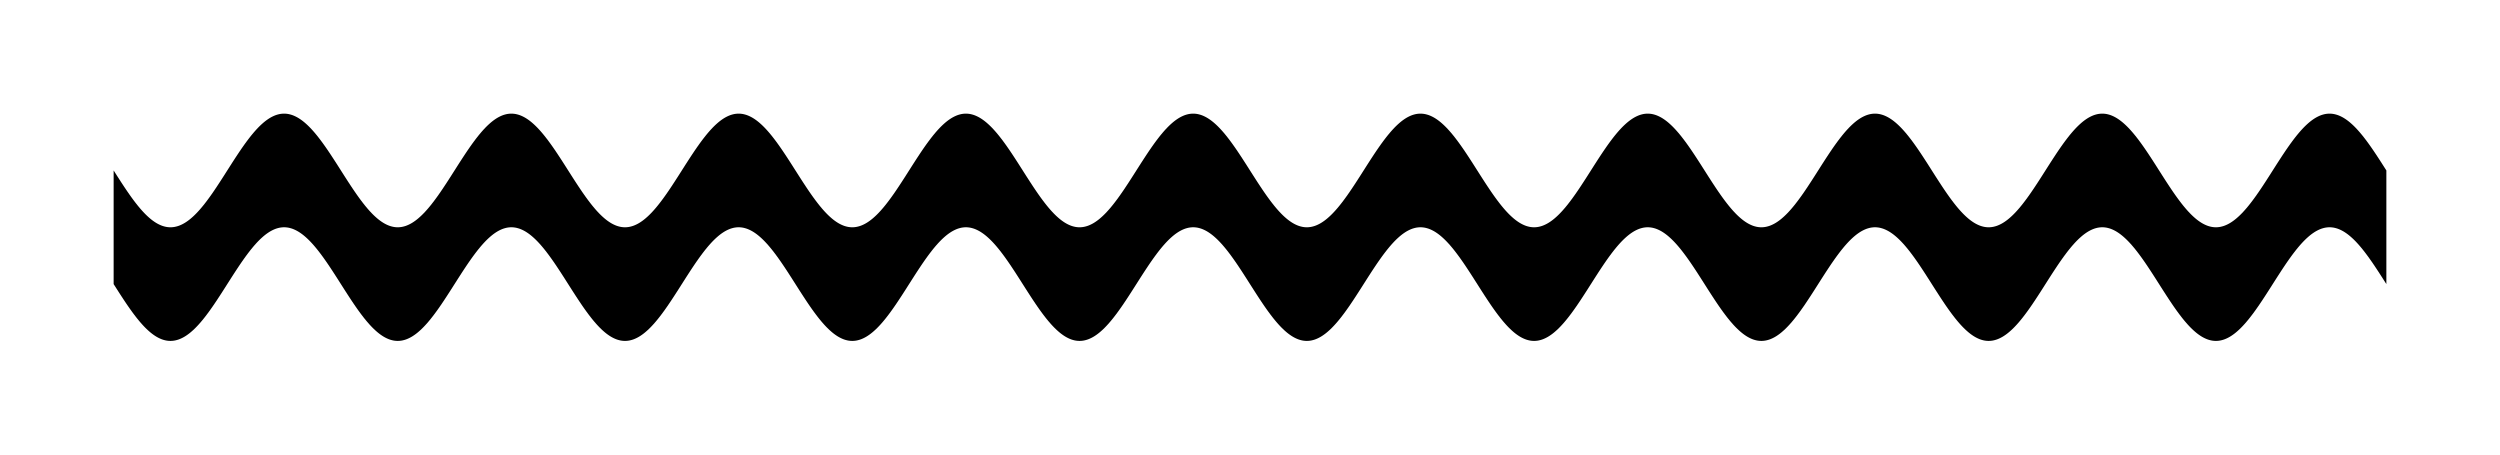 <!-- Header -->
<svg
    version="1.1"
    baseProfile="full"
    xmlns="http://www.w3.org/2000/svg"
    xmlns:xlink="http://www.w3.org/1999/xlink"
    xmlns:ev="http://www.w3.org/2001/xml-events"
    width="220.0"
    height="40.0"
    viewBox="-10.0 -15.0 220.0 40.0"
    preserveAspectRatio="none"
>
<!-- Body -->
<!-- Path -->
<path d="M0.0,0.0 L0.1,0.157 L0.2,0.314 L0.3,0.471 L0.4,0.627 L0.5,0.782 L0.6,0.937 L0.7,1.091 L0.8,1.243 L0.9,1.395 L1.0,1.545 L1.1,1.694 L1.2,1.841 L1.3,1.986 L1.4,2.129 L1.5,2.27 L1.6,2.409 L1.7,2.545 L1.8,2.679 L1.9,2.81 L2.0,2.939 L2.1,3.065 L2.2,3.187 L2.3,3.307 L2.4,3.423 L2.5,3.536 L2.6,3.645 L2.7,3.751 L2.8,3.853 L2.9,3.951 L3.0,4.045 L3.1,4.135 L3.2,4.222 L3.3,4.304 L3.4,4.382 L3.5,4.455 L3.6,4.524 L3.7,4.589 L3.8,4.649 L3.9,4.704 L4.0,4.755 L4.1,4.801 L4.2,4.843 L4.3,4.88 L4.4,4.911 L4.5,4.938 L4.6,4.961 L4.7,4.978 L4.8,4.99 L4.9,4.998 L5.0,5.0 L5.1,4.998 L5.2,4.99 L5.3,4.978 L5.4,4.961 L5.5,4.938 L5.6,4.911 L5.7,4.88 L5.8,4.843 L5.9,4.801 L6.0,4.755 L6.1,4.704 L6.2,4.649 L6.3,4.589 L6.4,4.524 L6.5,4.455 L6.6,4.382 L6.7,4.304 L6.8,4.222 L6.9,4.135 L7.0,4.045 L7.1,3.951 L7.2,3.853 L7.3,3.751 L7.4,3.645 L7.5,3.536 L7.6,3.423 L7.7,3.307 L7.8,3.187 L7.9,3.065 L8.0,2.939 L8.1,2.81 L8.2,2.679 L8.3,2.545 L8.4,2.409 L8.5,2.27 L8.6,2.129 L8.7,1.986 L8.8,1.841 L8.9,1.694 L9.0,1.545 L9.1,1.395 L9.2,1.243 L9.3,1.091 L9.4,0.937 L9.5,0.782 L9.6,0.627 L9.7,0.471 L9.8,0.314 L9.9,0.157 L10.0,6.123233995736766e-16 L10.1,-0.157 L10.2,-0.314 L10.3,-0.471 L10.4,-0.627 L10.5,-0.782 L10.6,-0.937 L10.7,-1.091 L10.8,-1.243 L10.9,-1.395 L11.0,-1.545 L11.1,-1.694 L11.2,-1.841 L11.3,-1.986 L11.4,-2.129 L11.5,-2.27 L11.6,-2.409 L11.7,-2.545 L11.8,-2.679 L11.9,-2.81 L12.0,-2.939 L12.1,-3.065 L12.2,-3.187 L12.3,-3.307 L12.4,-3.423 L12.5,-3.536 L12.6,-3.645 L12.7,-3.751 L12.8,-3.853 L12.9,-3.951 L13.0,-4.045 L13.1,-4.135 L13.2,-4.222 L13.3,-4.304 L13.4,-4.382 L13.5,-4.455 L13.6,-4.524 L13.7,-4.589 L13.8,-4.649 L13.9,-4.704 L14.0,-4.755 L14.1,-4.801 L14.2,-4.843 L14.3,-4.88 L14.4,-4.911 L14.5,-4.938 L14.6,-4.961 L14.7,-4.978 L14.8,-4.99 L14.9,-4.998 L15.0,-5.0 L15.1,-4.998 L15.2,-4.99 L15.3,-4.978 L15.4,-4.961 L15.5,-4.938 L15.6,-4.911 L15.7,-4.88 L15.8,-4.843 L15.9,-4.801 L16.0,-4.755 L16.1,-4.704 L16.2,-4.649 L16.3,-4.589 L16.4,-4.524 L16.5,-4.455 L16.6,-4.382 L16.7,-4.304 L16.8,-4.222 L16.9,-4.135 L17.0,-4.045 L17.1,-3.951 L17.2,-3.853 L17.3,-3.751 L17.4,-3.645 L17.5,-3.536 L17.6,-3.423 L17.7,-3.307 L17.8,-3.187 L17.9,-3.065 L18.0,-2.939 L18.1,-2.81 L18.2,-2.679 L18.3,-2.545 L18.4,-2.409 L18.5,-2.27 L18.6,-2.129 L18.7,-1.986 L18.8,-1.841 L18.9,-1.694 L19.0,-1.545 L19.1,-1.395 L19.2,-1.243 L19.3,-1.091 L19.4,-0.937 L19.5,-0.782 L19.6,-0.627 L19.7,-0.471 L19.8,-0.314 L19.9,-0.157 L20.0,-1.2246467991473533e-15 L20.1,0.157 L20.2,0.314 L20.3,0.471 L20.4,0.627 L20.5,0.782 L20.6,0.937 L20.7,1.091 L20.8,1.243 L20.9,1.395 L21.0,1.545 L21.1,1.694 L21.2,1.841 L21.3,1.986 L21.4,2.129 L21.5,2.27 L21.6,2.409 L21.7,2.545 L21.8,2.679 L21.9,2.81 L22.0,2.939 L22.1,3.065 L22.2,3.187 L22.3,3.307 L22.4,3.423 L22.5,3.536 L22.6,3.645 L22.7,3.751 L22.8,3.853 L22.9,3.951 L23.0,4.045 L23.1,4.135 L23.2,4.222 L23.3,4.304 L23.4,4.382 L23.5,4.455 L23.6,4.524 L23.7,4.589 L23.8,4.649 L23.9,4.704 L24.0,4.755 L24.1,4.801 L24.2,4.843 L24.3,4.88 L24.4,4.911 L24.5,4.938 L24.6,4.961 L24.7,4.978 L24.8,4.99 L24.9,4.998 L25.0,5.0 L25.1,4.998 L25.2,4.99 L25.3,4.978 L25.4,4.961 L25.5,4.938 L25.6,4.911 L25.7,4.88 L25.8,4.843 L25.9,4.801 L26.0,4.755 L26.1,4.704 L26.2,4.649 L26.3,4.589 L26.4,4.524 L26.5,4.455 L26.6,4.382 L26.7,4.304 L26.8,4.222 L26.9,4.135 L27.0,4.045 L27.1,3.951 L27.2,3.853 L27.3,3.751 L27.4,3.645 L27.5,3.536 L27.6,3.423 L27.7,3.307 L27.8,3.187 L27.9,3.065 L28.0,2.939 L28.1,2.81 L28.2,2.679 L28.3,2.545 L28.4,2.409 L28.5,2.27 L28.6,2.129 L28.7,1.986 L28.8,1.841 L28.9,1.694 L29.0,1.545 L29.1,1.395 L29.2,1.243 L29.3,1.091 L29.4,0.937 L29.5,0.782 L29.6,0.627 L29.7,0.471 L29.8,0.314 L29.9,0.157 L30.0,1.0718754395722281e-14 L30.1,-0.157 L30.2,-0.314 L30.3,-0.471 L30.4,-0.627 L30.5,-0.782 L30.6,-0.937 L30.7,-1.091 L30.8,-1.243 L30.9,-1.395 L31.0,-1.545 L31.1,-1.694 L31.2,-1.841 L31.3,-1.986 L31.4,-2.129 L31.5,-2.27 L31.6,-2.409 L31.7,-2.545 L31.8,-2.679 L31.9,-2.81 L32.0,-2.939 L32.1,-3.065 L32.2,-3.187 L32.3,-3.307 L32.4,-3.423 L32.5,-3.536 L32.6,-3.645 L32.7,-3.751 L32.8,-3.853 L32.9,-3.951 L33.0,-4.045 L33.1,-4.135 L33.2,-4.222 L33.3,-4.304 L33.4,-4.382 L33.5,-4.455 L33.6,-4.524 L33.7,-4.589 L33.8,-4.649 L33.9,-4.704 L34.0,-4.755 L34.1,-4.801 L34.2,-4.843 L34.3,-4.88 L34.4,-4.911 L34.5,-4.938 L34.6,-4.961 L34.7,-4.978 L34.8,-4.99 L34.9,-4.998 L35.0,-5.0 L35.1,-4.998 L35.2,-4.99 L35.3,-4.978 L35.4,-4.961 L35.5,-4.938 L35.6,-4.911 L35.7,-4.88 L35.8,-4.843 L35.9,-4.801 L36.0,-4.755 L36.1,-4.704 L36.2,-4.649 L36.3,-4.589 L36.4,-4.524 L36.5,-4.455 L36.6,-4.382 L36.7,-4.304 L36.8,-4.222 L36.9,-4.135 L37.0,-4.045 L37.1,-3.951 L37.2,-3.853 L37.3,-3.751 L37.4,-3.645 L37.5,-3.536 L37.6,-3.423 L37.7,-3.307 L37.8,-3.187 L37.9,-3.065 L38.0,-2.939 L38.1,-2.81 L38.2,-2.679 L38.3,-2.545 L38.4,-2.409 L38.5,-2.27 L38.6,-2.129 L38.7,-1.986 L38.8,-1.841 L38.9,-1.694 L39.0,-1.545 L39.1,-1.395 L39.2,-1.243 L39.3,-1.091 L39.4,-0.937 L39.5,-0.782 L39.6,-0.627 L39.7,-0.471 L39.8,-0.314 L39.9,-0.157 L40.0,-2.4492935982947065e-15 L40.1,0.157 L40.2,0.314 L40.3,0.471 L40.4,0.627 L40.5,0.782 L40.6,0.937 L40.7,1.091 L40.8,1.243 L40.9,1.395 L41.0,1.545 L41.1,1.694 L41.2,1.841 L41.3,1.986 L41.4,2.129 L41.5,2.27 L41.6,2.409 L41.7,2.545 L41.8,2.679 L41.9,2.81 L42.0,2.939 L42.1,3.065 L42.2,3.187 L42.3,3.307 L42.4,3.423 L42.5,3.536 L42.6,3.645 L42.7,3.751 L42.8,3.853 L42.9,3.951 L43.0,4.045 L43.1,4.135 L43.2,4.222 L43.3,4.304 L43.4,4.382 L43.5,4.455 L43.6,4.524 L43.7,4.589 L43.8,4.649 L43.9,4.704 L44.0,4.755 L44.1,4.801 L44.2,4.843 L44.3,4.88 L44.4,4.911 L44.5,4.938 L44.6,4.961 L44.7,4.978 L44.8,4.99 L44.9,4.998 L45.0,5.0 L45.1,4.998 L45.2,4.99 L45.3,4.978 L45.4,4.961 L45.5,4.938 L45.6,4.911 L45.7,4.88 L45.8,4.843 L45.9,4.801 L46.0,4.755 L46.1,4.704 L46.2,4.649 L46.3,4.589 L46.4,4.524 L46.5,4.455 L46.6,4.382 L46.7,4.304 L46.8,4.222 L46.9,4.135 L47.0,4.045 L47.1,3.951 L47.2,3.853 L47.3,3.751 L47.4,3.645 L47.5,3.536 L47.6,3.423 L47.7,3.307 L47.8,3.187 L47.9,3.065 L48.0,2.939 L48.1,2.81 L48.2,2.679 L48.3,2.545 L48.4,2.409 L48.5,2.27 L48.6,2.129 L48.7,1.986 L48.8,1.841 L48.9,1.694 L49.0,1.545 L49.1,1.395 L49.2,1.243 L49.3,1.091 L49.4,0.937 L49.5,0.782 L49.6,0.627 L49.7,0.471 L49.8,0.314 L49.9,0.157 L50.0,3.061616997868383e-15 L50.1,-0.157 L50.2,-0.314 L50.3,-0.471 L50.4,-0.627 L50.5,-0.782 L50.6,-0.937 L50.7,-1.091 L50.8,-1.243 L50.9,-1.395 L51.0,-1.545 L51.1,-1.694 L51.2,-1.841 L51.3,-1.986 L51.4,-2.129 L51.5,-2.27 L51.6,-2.409 L51.7,-2.545 L51.8,-2.679 L51.9,-2.81 L52.0,-2.939 L52.1,-3.065 L52.2,-3.187 L52.3,-3.307 L52.4,-3.423 L52.5,-3.536 L52.6,-3.645 L52.7,-3.751 L52.8,-3.853 L52.9,-3.951 L53.0,-4.045 L53.1,-4.135 L53.2,-4.222 L53.3,-4.304 L53.4,-4.382 L53.5,-4.455 L53.6,-4.524 L53.7,-4.589 L53.8,-4.649 L53.9,-4.704 L54.0,-4.755 L54.1,-4.801 L54.2,-4.843 L54.3,-4.88 L54.4,-4.911 L54.5,-4.938 L54.6,-4.961 L54.7,-4.978 L54.8,-4.99 L54.9,-4.998 L55.0,-5.0 L55.1,-4.998 L55.2,-4.99 L55.3,-4.978 L55.4,-4.961 L55.5,-4.938 L55.6,-4.911 L55.7,-4.88 L55.8,-4.843 L55.9,-4.801 L56.0,-4.755 L56.1,-4.704 L56.2,-4.649 L56.3,-4.589 L56.4,-4.524 L56.5,-4.455 L56.6,-4.382 L56.7,-4.304 L56.8,-4.222 L56.9,-4.135 L57.0,-4.045 L57.1,-3.951 L57.2,-3.853 L57.3,-3.751 L57.4,-3.645 L57.5,-3.536 L57.6,-3.423 L57.7,-3.307 L57.8,-3.187 L57.9,-3.065 L58.0,-2.939 L58.1,-2.81 L58.2,-2.679 L58.3,-2.545 L58.4,-2.409 L58.5,-2.27 L58.6,-2.129 L58.7,-1.986 L58.8,-1.841 L58.9,-1.694 L59.0,-1.545 L59.1,-1.395 L59.2,-1.243 L59.3,-1.091 L59.4,-0.937 L59.5,-0.782 L59.6,-0.627 L59.7,-0.471 L59.8,-0.314 L59.9,-0.157 L60.0,-2.1437508791444562e-14 L60.1,0.157 L60.2,0.314 L60.3,0.471 L60.4,0.627 L60.5,0.782 L60.6,0.937 L60.7,1.091 L60.8,1.243 L60.9,1.395 L61.0,1.545 L61.1,1.694 L61.2,1.841 L61.3,1.986 L61.4,2.129 L61.5,2.27 L61.6,2.409 L61.7,2.545 L61.8,2.679 L61.9,2.81 L62.0,2.939 L62.1,3.065 L62.2,3.187 L62.3,3.307 L62.4,3.423 L62.5,3.536 L62.6,3.645 L62.7,3.751 L62.8,3.853 L62.9,3.951 L63.0,4.045 L63.1,4.135 L63.2,4.222 L63.3,4.304 L63.4,4.382 L63.5,4.455 L63.6,4.524 L63.7,4.589 L63.8,4.649 L63.9,4.704 L64.0,4.755 L64.1,4.801 L64.2,4.843 L64.3,4.88 L64.4,4.911 L64.5,4.938 L64.6,4.961 L64.7,4.978 L64.8,4.99 L64.9,4.998 L65.0,5.0 L65.1,4.998 L65.2,4.99 L65.3,4.978 L65.4,4.961 L65.5,4.938 L65.6,4.911 L65.7,4.88 L65.8,4.843 L65.9,4.801 L66.0,4.755 L66.1,4.704 L66.2,4.649 L66.3,4.589 L66.4,4.524 L66.5,4.455 L66.6,4.382 L66.7,4.304 L66.8,4.222 L66.9,4.135 L67.0,4.045 L67.1,3.951 L67.2,3.853 L67.3,3.751 L67.4,3.645 L67.5,3.536 L67.6,3.423 L67.7,3.307 L67.8,3.187 L67.9,3.065 L68.0,2.939 L68.1,2.81 L68.2,2.679 L68.3,2.545 L68.4,2.409 L68.5,2.27 L68.6,2.129 L68.7,1.986 L68.8,1.841 L68.9,1.694 L69.0,1.545 L69.1,1.395 L69.2,1.243 L69.3,1.091 L69.4,0.937 L69.5,0.782 L69.6,0.627 L69.7,0.471 L69.8,0.314 L69.9,0.157 L70.0,4.2862637970157365e-15 L70.1,-0.157 L70.2,-0.314 L70.3,-0.471 L70.4,-0.627 L70.5,-0.782 L70.6,-0.937 L70.7,-1.091 L70.8,-1.243 L70.9,-1.395 L71.0,-1.545 L71.1,-1.694 L71.2,-1.841 L71.3,-1.986 L71.4,-2.129 L71.5,-2.27 L71.6,-2.409 L71.7,-2.545 L71.8,-2.679 L71.9,-2.81 L72.0,-2.939 L72.1,-3.065 L72.2,-3.187 L72.3,-3.307 L72.4,-3.423 L72.5,-3.536 L72.6,-3.645 L72.7,-3.751 L72.8,-3.853 L72.9,-3.951 L73.0,-4.045 L73.1,-4.135 L73.2,-4.222 L73.3,-4.304 L73.4,-4.382 L73.5,-4.455 L73.6,-4.524 L73.7,-4.589 L73.8,-4.649 L73.9,-4.704 L74.0,-4.755 L74.1,-4.801 L74.2,-4.843 L74.3,-4.88 L74.4,-4.911 L74.5,-4.938 L74.6,-4.961 L74.7,-4.978 L74.8,-4.99 L74.9,-4.998 L75.0,-5.0 L75.1,-4.998 L75.2,-4.99 L75.3,-4.978 L75.4,-4.961 L75.5,-4.938 L75.6,-4.911 L75.7,-4.88 L75.8,-4.843 L75.9,-4.801 L76.0,-4.755 L76.1,-4.704 L76.2,-4.649 L76.3,-4.589 L76.4,-4.524 L76.5,-4.455 L76.6,-4.382 L76.7,-4.304 L76.8,-4.222 L76.9,-4.135 L77.0,-4.045 L77.1,-3.951 L77.2,-3.853 L77.3,-3.751 L77.4,-3.645 L77.5,-3.536 L77.6,-3.423 L77.7,-3.307 L77.8,-3.187 L77.9,-3.065 L78.0,-2.939 L78.1,-2.81 L78.2,-2.679 L78.3,-2.545 L78.4,-2.409 L78.5,-2.27 L78.6,-2.129 L78.7,-1.986 L78.8,-1.841 L78.9,-1.694 L79.0,-1.545 L79.1,-1.395 L79.2,-1.243 L79.3,-1.091 L79.4,-0.937 L79.5,-0.782 L79.6,-0.627 L79.7,-0.471 L79.8,-0.314 L79.9,-0.157 L80.0,-4.898587196589413e-15 L80.1,0.157 L80.2,0.314 L80.3,0.471 L80.4,0.627 L80.5,0.782 L80.6,0.937 L80.7,1.091 L80.8,1.243 L80.9,1.395 L81.0,1.545 L81.1,1.694 L81.2,1.841 L81.3,1.986 L81.4,2.129 L81.5,2.27 L81.6,2.409 L81.7,2.545 L81.8,2.679 L81.9,2.81 L82.0,2.939 L82.1,3.065 L82.2,3.187 L82.3,3.307 L82.4,3.423 L82.5,3.536 L82.6,3.645 L82.7,3.751 L82.8,3.853 L82.9,3.951 L83.0,4.045 L83.1,4.135 L83.2,4.222 L83.3,4.304 L83.4,4.382 L83.5,4.455 L83.6,4.524 L83.7,4.589 L83.8,4.649 L83.9,4.704 L84.0,4.755 L84.1,4.801 L84.2,4.843 L84.3,4.88 L84.4,4.911 L84.5,4.938 L84.6,4.961 L84.7,4.978 L84.8,4.99 L84.9,4.998 L85.0,5.0 L85.1,4.998 L85.2,4.99 L85.3,4.978 L85.4,4.961 L85.5,4.938 L85.6,4.911 L85.7,4.88 L85.8,4.843 L85.9,4.801 L86.0,4.755 L86.1,4.704 L86.2,4.649 L86.3,4.589 L86.4,4.524 L86.5,4.455 L86.6,4.382 L86.7,4.304 L86.8,4.222 L86.9,4.135 L87.0,4.045 L87.1,3.951 L87.2,3.853 L87.3,3.751 L87.4,3.645 L87.5,3.536 L87.6,3.423 L87.7,3.307 L87.8,3.187 L87.9,3.065 L88.0,2.939 L88.1,2.81 L88.2,2.679 L88.3,2.545 L88.4,2.409 L88.5,2.27 L88.6,2.129 L88.7,1.986 L88.8,1.841 L88.9,1.694 L89.0,1.545 L89.1,1.395 L89.2,1.243 L89.3,1.091 L89.4,0.937 L89.5,0.782 L89.6,0.627 L89.7,0.471 L89.8,0.314 L89.9,0.157 L90.0,5.5109105961630896e-15 L90.1,-0.157 L90.2,-0.314 L90.3,-0.471 L90.4,-0.627 L90.5,-0.782 L90.6,-0.937 L90.7,-1.091 L90.8,-1.243 L90.9,-1.395 L91.0,-1.545 L91.1,-1.694 L91.2,-1.841 L91.3,-1.986 L91.4,-2.129 L91.5,-2.27 L91.6,-2.409 L91.7,-2.545 L91.8,-2.679 L91.9,-2.81 L92.0,-2.939 L92.1,-3.065 L92.2,-3.187 L92.3,-3.307 L92.4,-3.423 L92.5,-3.536 L92.6,-3.645 L92.7,-3.751 L92.8,-3.853 L92.9,-3.951 L93.0,-4.045 L93.1,-4.135 L93.2,-4.222 L93.3,-4.304 L93.4,-4.382 L93.5,-4.455 L93.6,-4.524 L93.7,-4.589 L93.8,-4.649 L93.9,-4.704 L94.0,-4.755 L94.1,-4.801 L94.2,-4.843 L94.3,-4.88 L94.4,-4.911 L94.5,-4.938 L94.6,-4.961 L94.7,-4.978 L94.8,-4.99 L94.9,-4.998 L95.0,-5.0 L95.1,-4.998 L95.2,-4.99 L95.3,-4.978 L95.4,-4.961 L95.5,-4.938 L95.6,-4.911 L95.7,-4.88 L95.8,-4.843 L95.9,-4.801 L96.0,-4.755 L96.1,-4.704 L96.2,-4.649 L96.3,-4.589 L96.4,-4.524 L96.5,-4.455 L96.6,-4.382 L96.7,-4.304 L96.8,-4.222 L96.9,-4.135 L97.0,-4.045 L97.1,-3.951 L97.2,-3.853 L97.3,-3.751 L97.4,-3.645 L97.5,-3.536 L97.6,-3.423 L97.7,-3.307 L97.8,-3.187 L97.9,-3.065 L98.0,-2.939 L98.1,-2.81 L98.2,-2.679 L98.3,-2.545 L98.4,-2.409 L98.5,-2.27 L98.6,-2.129 L98.7,-1.986 L98.8,-1.841 L98.9,-1.694 L99.0,-1.545 L99.1,-1.395 L99.2,-1.243 L99.3,-1.091 L99.4,-0.937 L99.5,-0.782 L99.6,-0.627 L99.7,-0.471 L99.8,-0.314 L99.9,-0.157 L100.0,-6.123233995736766e-15 L100.1,0.157 L100.2,0.314 L100.3,0.471 L100.4,0.627 L100.5,0.782 L100.6,0.937 L100.7,1.091 L100.8,1.243 L100.9,1.395 L101.0,1.545 L101.1,1.694 L101.2,1.841 L101.3,1.986 L101.4,2.129 L101.5,2.27 L101.6,2.409 L101.7,2.545 L101.8,2.679 L101.9,2.81 L102.0,2.939 L102.1,3.065 L102.2,3.187 L102.3,3.307 L102.4,3.423 L102.5,3.536 L102.6,3.645 L102.7,3.751 L102.8,3.853 L102.9,3.951 L103.0,4.045 L103.1,4.135 L103.2,4.222 L103.3,4.304 L103.4,4.382 L103.5,4.455 L103.6,4.524 L103.7,4.589 L103.8,4.649 L103.9,4.704 L104.0,4.755 L104.1,4.801 L104.2,4.843 L104.3,4.88 L104.4,4.911 L104.5,4.938 L104.6,4.961 L104.7,4.978 L104.8,4.99 L104.9,4.998 L105.0,5.0 L105.1,4.998 L105.2,4.99 L105.3,4.978 L105.4,4.961 L105.5,4.938 L105.6,4.911 L105.7,4.88 L105.8,4.843 L105.9,4.801 L106.0,4.755 L106.1,4.704 L106.2,4.649 L106.3,4.589 L106.4,4.524 L106.5,4.455 L106.6,4.382 L106.7,4.304 L106.8,4.222 L106.9,4.135 L107.0,4.045 L107.1,3.951 L107.2,3.853 L107.3,3.751 L107.4,3.645 L107.5,3.536 L107.6,3.423 L107.7,3.307 L107.8,3.187 L107.9,3.065 L108.0,2.939 L108.1,2.81 L108.2,2.679 L108.3,2.545 L108.4,2.409 L108.5,2.27 L108.6,2.129 L108.7,1.986 L108.8,1.841 L108.9,1.694 L109.0,1.545 L109.1,1.395 L109.2,1.243 L109.3,1.091 L109.4,0.937 L109.5,0.782 L109.6,0.627 L109.7,0.471 L109.8,0.314 L109.9,0.157 L110.0,2.4499125789312944e-14 L110.1,-0.157 L110.2,-0.314 L110.3,-0.471 L110.4,-0.627 L110.5,-0.782 L110.6,-0.937 L110.7,-1.091 L110.8,-1.243 L110.9,-1.395 L111.0,-1.545 L111.1,-1.694 L111.2,-1.841 L111.3,-1.986 L111.4,-2.129 L111.5,-2.27 L111.6,-2.409 L111.7,-2.545 L111.8,-2.679 L111.9,-2.81 L112.0,-2.939 L112.1,-3.065 L112.2,-3.187 L112.3,-3.307 L112.4,-3.423 L112.5,-3.536 L112.6,-3.645 L112.7,-3.751 L112.8,-3.853 L112.9,-3.951 L113.0,-4.045 L113.1,-4.135 L113.2,-4.222 L113.3,-4.304 L113.4,-4.382 L113.5,-4.455 L113.6,-4.524 L113.7,-4.589 L113.8,-4.649 L113.9,-4.704 L114.0,-4.755 L114.1,-4.801 L114.2,-4.843 L114.3,-4.88 L114.4,-4.911 L114.5,-4.938 L114.6,-4.961 L114.7,-4.978 L114.8,-4.99 L114.9,-4.998 L115.0,-5.0 L115.1,-4.998 L115.2,-4.99 L115.3,-4.978 L115.4,-4.961 L115.5,-4.938 L115.6,-4.911 L115.7,-4.88 L115.8,-4.843 L115.9,-4.801 L116.0,-4.755 L116.1,-4.704 L116.2,-4.649 L116.3,-4.589 L116.4,-4.524 L116.5,-4.455 L116.6,-4.382 L116.7,-4.304 L116.8,-4.222 L116.9,-4.135 L117.0,-4.045 L117.1,-3.951 L117.2,-3.853 L117.3,-3.751 L117.4,-3.645 L117.5,-3.536 L117.6,-3.423 L117.7,-3.307 L117.8,-3.187 L117.9,-3.065 L118.0,-2.939 L118.1,-2.81 L118.2,-2.679 L118.3,-2.545 L118.4,-2.409 L118.5,-2.27 L118.6,-2.129 L118.7,-1.986 L118.8,-1.841 L118.9,-1.694 L119.0,-1.545 L119.1,-1.395 L119.2,-1.243 L119.3,-1.091 L119.4,-0.937 L119.5,-0.782 L119.6,-0.627 L119.7,-0.471 L119.8,-0.314 L119.9,-0.157 L120.0,-4.2875017582889124e-14 L120.1,0.157 L120.2,0.314 L120.3,0.471 L120.4,0.627 L120.5,0.782 L120.6,0.937 L120.7,1.091 L120.8,1.243 L120.9,1.395 L121.0,1.545 L121.1,1.694 L121.2,1.841 L121.3,1.986 L121.4,2.129 L121.5,2.27 L121.6,2.409 L121.7,2.545 L121.8,2.679 L121.9,2.81 L122.0,2.939 L122.1,3.065 L122.2,3.187 L122.3,3.307 L122.4,3.423 L122.5,3.536 L122.6,3.645 L122.7,3.751 L122.8,3.853 L122.9,3.951 L123.0,4.045 L123.1,4.135 L123.2,4.222 L123.3,4.304 L123.4,4.382 L123.5,4.455 L123.6,4.524 L123.7,4.589 L123.8,4.649 L123.9,4.704 L124.0,4.755 L124.1,4.801 L124.2,4.843 L124.3,4.88 L124.4,4.911 L124.5,4.938 L124.6,4.961 L124.7,4.978 L124.8,4.99 L124.9,4.998 L125.0,5.0 L125.1,4.998 L125.2,4.99 L125.3,4.978 L125.4,4.961 L125.5,4.938 L125.6,4.911 L125.7,4.88 L125.8,4.843 L125.9,4.801 L126.0,4.755 L126.1,4.704 L126.2,4.649 L126.3,4.589 L126.4,4.524 L126.5,4.455 L126.6,4.382 L126.7,4.304 L126.8,4.222 L126.9,4.135 L127.0,4.045 L127.1,3.951 L127.2,3.853 L127.3,3.751 L127.4,3.645 L127.5,3.536 L127.6,3.423 L127.7,3.307 L127.8,3.187 L127.9,3.065 L128.0,2.939 L128.1,2.81 L128.2,2.679 L128.3,2.545 L128.4,2.409 L128.5,2.27 L128.6,2.129 L128.7,1.986 L128.8,1.841 L128.9,1.694 L129.0,1.545 L129.1,1.395 L129.2,1.243 L129.3,1.091 L129.4,0.937 L129.5,0.782 L129.6,0.627 L129.7,0.471 L129.8,0.314 L129.9,0.157 L130.0,-9.803364199544707e-15 L130.1,-0.157 L130.2,-0.314 L130.3,-0.471 L130.4,-0.627 L130.5,-0.782 L130.6,-0.937 L130.7,-1.091 L130.8,-1.243 L130.9,-1.395 L131.0,-1.545 L131.1,-1.694 L131.2,-1.841 L131.3,-1.986 L131.4,-2.129 L131.5,-2.27 L131.6,-2.409 L131.7,-2.545 L131.8,-2.679 L131.9,-2.81 L132.0,-2.939 L132.1,-3.065 L132.2,-3.187 L132.3,-3.307 L132.4,-3.423 L132.5,-3.536 L132.6,-3.645 L132.7,-3.751 L132.8,-3.853 L132.9,-3.951 L133.0,-4.045 L133.1,-4.135 L133.2,-4.222 L133.3,-4.304 L133.4,-4.382 L133.5,-4.455 L133.6,-4.524 L133.7,-4.589 L133.8,-4.649 L133.9,-4.704 L134.0,-4.755 L134.1,-4.801 L134.2,-4.843 L134.3,-4.88 L134.4,-4.911 L134.5,-4.938 L134.6,-4.961 L134.7,-4.978 L134.8,-4.99 L134.9,-4.998 L135.0,-5.0 L135.1,-4.998 L135.2,-4.99 L135.3,-4.978 L135.4,-4.961 L135.5,-4.938 L135.6,-4.911 L135.7,-4.88 L135.8,-4.843 L135.9,-4.801 L136.0,-4.755 L136.1,-4.704 L136.2,-4.649 L136.3,-4.589 L136.4,-4.524 L136.5,-4.455 L136.6,-4.382 L136.7,-4.304 L136.8,-4.222 L136.9,-4.135 L137.0,-4.045 L137.1,-3.951 L137.2,-3.853 L137.3,-3.751 L137.4,-3.645 L137.5,-3.536 L137.6,-3.423 L137.7,-3.307 L137.8,-3.187 L137.9,-3.065 L138.0,-2.939 L138.1,-2.81 L138.2,-2.679 L138.3,-2.545 L138.4,-2.409 L138.5,-2.27 L138.6,-2.129 L138.7,-1.986 L138.8,-1.841 L138.9,-1.694 L139.0,-1.545 L139.1,-1.395 L139.2,-1.243 L139.3,-1.091 L139.4,-0.937 L139.5,-0.782 L139.6,-0.627 L139.7,-0.471 L139.8,-0.314 L139.9,-0.157 L140.0,-8.572527594031473e-15 L140.1,0.157 L140.2,0.314 L140.3,0.471 L140.4,0.627 L140.5,0.782 L140.6,0.937 L140.7,1.091 L140.8,1.243 L140.9,1.395 L141.0,1.545 L141.1,1.694 L141.2,1.841 L141.3,1.986 L141.4,2.129 L141.5,2.27 L141.6,2.409 L141.7,2.545 L141.8,2.679 L141.9,2.81 L142.0,2.939 L142.1,3.065 L142.2,3.187 L142.3,3.307 L142.4,3.423 L142.5,3.536 L142.6,3.645 L142.7,3.751 L142.8,3.853 L142.9,3.951 L143.0,4.045 L143.1,4.135 L143.2,4.222 L143.3,4.304 L143.4,4.382 L143.5,4.455 L143.6,4.524 L143.7,4.589 L143.8,4.649 L143.9,4.704 L144.0,4.755 L144.1,4.801 L144.2,4.843 L144.3,4.88 L144.4,4.911 L144.5,4.938 L144.6,4.961 L144.7,4.978 L144.8,4.99 L144.9,4.998 L145.0,5.0 L145.1,4.998 L145.2,4.99 L145.3,4.978 L145.4,4.961 L145.5,4.938 L145.6,4.911 L145.7,4.88 L145.8,4.843 L145.9,4.801 L146.0,4.755 L146.1,4.704 L146.2,4.649 L146.3,4.589 L146.4,4.524 L146.5,4.455 L146.6,4.382 L146.7,4.304 L146.8,4.222 L146.9,4.135 L147.0,4.045 L147.1,3.951 L147.2,3.853 L147.3,3.751 L147.4,3.645 L147.5,3.536 L147.6,3.423 L147.7,3.307 L147.8,3.187 L147.9,3.065 L148.0,2.939 L148.1,2.81 L148.2,2.679 L148.3,2.545 L148.4,2.409 L148.5,2.27 L148.6,2.129 L148.7,1.986 L148.8,1.841 L148.9,1.694 L149.0,1.545 L149.1,1.395 L149.2,1.243 L149.3,1.091 L149.4,0.937 L149.5,0.782 L149.6,0.627 L149.7,0.471 L149.8,0.314 L149.9,0.157 L150.0,2.6948419387607653e-14 L150.1,-0.157 L150.2,-0.314 L150.3,-0.471 L150.4,-0.627 L150.5,-0.782 L150.6,-0.937 L150.7,-1.091 L150.8,-1.243 L150.9,-1.395 L151.0,-1.545 L151.1,-1.694 L151.2,-1.841 L151.3,-1.986 L151.4,-2.129 L151.5,-2.27 L151.6,-2.409 L151.7,-2.545 L151.8,-2.679 L151.9,-2.81 L152.0,-2.939 L152.1,-3.065 L152.2,-3.187 L152.3,-3.307 L152.4,-3.423 L152.5,-3.536 L152.6,-3.645 L152.7,-3.751 L152.8,-3.853 L152.9,-3.951 L153.0,-4.045 L153.1,-4.135 L153.2,-4.222 L153.3,-4.304 L153.4,-4.382 L153.5,-4.455 L153.6,-4.524 L153.7,-4.589 L153.8,-4.649 L153.9,-4.704 L154.0,-4.755 L154.1,-4.801 L154.2,-4.843 L154.3,-4.88 L154.4,-4.911 L154.5,-4.938 L154.6,-4.961 L154.7,-4.978 L154.8,-4.99 L154.9,-4.998 L155.0,-5.0 L155.1,-4.998 L155.2,-4.99 L155.3,-4.978 L155.4,-4.961 L155.5,-4.938 L155.6,-4.911 L155.7,-4.88 L155.8,-4.843 L155.9,-4.801 L156.0,-4.755 L156.1,-4.704 L156.2,-4.649 L156.3,-4.589 L156.4,-4.524 L156.5,-4.455 L156.6,-4.382 L156.7,-4.304 L156.8,-4.222 L156.9,-4.135 L157.0,-4.045 L157.1,-3.951 L157.2,-3.853 L157.3,-3.751 L157.4,-3.645 L157.5,-3.536 L157.6,-3.423 L157.7,-3.307 L157.8,-3.187 L157.9,-3.065 L158.0,-2.939 L158.1,-2.81 L158.2,-2.679 L158.3,-2.545 L158.4,-2.409 L158.5,-2.27 L158.6,-2.129 L158.7,-1.986 L158.8,-1.841 L158.9,-1.694 L159.0,-1.545 L159.1,-1.395 L159.2,-1.243 L159.3,-1.091 L159.4,-0.937 L159.5,-0.782 L159.6,-0.627 L159.7,-0.471 L159.8,-0.314 L159.9,-0.157 L160.0,-9.797174393178826e-15 L160.1,0.157 L160.2,0.314 L160.3,0.471 L160.4,0.627 L160.5,0.782 L160.6,0.937 L160.7,1.091 L160.8,1.243 L160.9,1.395 L161.0,1.545 L161.1,1.694 L161.2,1.841 L161.3,1.986 L161.4,2.129 L161.5,2.27 L161.6,2.409 L161.7,2.545 L161.8,2.679 L161.9,2.81 L162.0,2.939 L162.1,3.065 L162.2,3.187 L162.3,3.307 L162.4,3.423 L162.5,3.536 L162.6,3.645 L162.7,3.751 L162.8,3.853 L162.9,3.951 L163.0,4.045 L163.1,4.135 L163.2,4.222 L163.3,4.304 L163.4,4.382 L163.5,4.455 L163.6,4.524 L163.7,4.589 L163.8,4.649 L163.9,4.704 L164.0,4.755 L164.1,4.801 L164.2,4.843 L164.3,4.88 L164.4,4.911 L164.5,4.938 L164.6,4.961 L164.7,4.978 L164.8,4.99 L164.9,4.998 L165.0,5.0 L165.1,4.998 L165.2,4.99 L165.3,4.978 L165.4,4.961 L165.5,4.938 L165.6,4.911 L165.7,4.88 L165.8,4.843 L165.9,4.801 L166.0,4.755 L166.1,4.704 L166.2,4.649 L166.3,4.589 L166.4,4.524 L166.5,4.455 L166.6,4.382 L166.7,4.304 L166.8,4.222 L166.9,4.135 L167.0,4.045 L167.1,3.951 L167.2,3.853 L167.3,3.751 L167.4,3.645 L167.5,3.536 L167.6,3.423 L167.7,3.307 L167.8,3.187 L167.9,3.065 L168.0,2.939 L168.1,2.81 L168.2,2.679 L168.3,2.545 L168.4,2.409 L168.5,2.27 L168.6,2.129 L168.7,1.986 L168.8,1.841 L168.9,1.694 L169.0,1.545 L169.1,1.395 L169.2,1.243 L169.3,1.091 L169.4,0.937 L169.5,0.782 L169.6,0.627 L169.7,0.471 L169.8,0.314 L169.9,0.157 L170.0,-7.354070601250003e-15 L170.1,-0.157 L170.2,-0.314 L170.3,-0.471 L170.4,-0.627 L170.5,-0.782 L170.6,-0.937 L170.7,-1.091 L170.8,-1.243 L170.9,-1.395 L171.0,-1.545 L171.1,-1.694 L171.2,-1.841 L171.3,-1.986 L171.4,-2.129 L171.5,-2.27 L171.6,-2.409 L171.7,-2.545 L171.8,-2.679 L171.9,-2.81 L172.0,-2.939 L172.1,-3.065 L172.2,-3.187 L172.3,-3.307 L172.4,-3.423 L172.5,-3.536 L172.6,-3.645 L172.7,-3.751 L172.8,-3.853 L172.9,-3.951 L173.0,-4.045 L173.1,-4.135 L173.2,-4.222 L173.3,-4.304 L173.4,-4.382 L173.5,-4.455 L173.6,-4.524 L173.7,-4.589 L173.8,-4.649 L173.9,-4.704 L174.0,-4.755 L174.1,-4.801 L174.2,-4.843 L174.3,-4.88 L174.4,-4.911 L174.5,-4.938 L174.6,-4.961 L174.7,-4.978 L174.8,-4.99 L174.9,-4.998 L175.0,-5.0 L175.1,-4.998 L175.2,-4.99 L175.3,-4.978 L175.4,-4.961 L175.5,-4.938 L175.6,-4.911 L175.7,-4.88 L175.8,-4.843 L175.9,-4.801 L176.0,-4.755 L176.1,-4.704 L176.2,-4.649 L176.3,-4.589 L176.4,-4.524 L176.5,-4.455 L176.6,-4.382 L176.7,-4.304 L176.8,-4.222 L176.9,-4.135 L177.0,-4.045 L177.1,-3.951 L177.2,-3.853 L177.3,-3.751 L177.4,-3.645 L177.5,-3.536 L177.6,-3.423 L177.7,-3.307 L177.8,-3.187 L177.9,-3.065 L178.0,-2.939 L178.1,-2.81 L178.2,-2.679 L178.3,-2.545 L178.4,-2.409 L178.5,-2.27 L178.6,-2.129 L178.7,-1.986 L178.8,-1.841 L178.9,-1.694 L179.0,-1.545 L179.1,-1.395 L179.2,-1.243 L179.3,-1.091 L179.4,-0.937 L179.5,-0.782 L179.6,-0.627 L179.7,-0.471 L179.8,-0.314 L179.9,-0.157 L180.0,-1.1021821192326179e-14 L180.1,0.157 L180.2,0.314 L180.3,0.471 L180.4,0.627 L180.5,0.782 L180.6,0.937 L180.7,1.091 L180.8,1.243 L180.9,1.395 L181.0,1.545 L181.1,1.694 L181.2,1.841 L181.3,1.986 L181.4,2.129 L181.5,2.27 L181.6,2.409 L181.7,2.545 L181.8,2.679 L181.9,2.81 L182.0,2.939 L182.1,3.065 L182.2,3.187 L182.3,3.307 L182.4,3.423 L182.5,3.536 L182.6,3.645 L182.7,3.751 L182.8,3.853 L182.9,3.951 L183.0,4.045 L183.1,4.135 L183.2,4.222 L183.3,4.304 L183.4,4.382 L183.5,4.455 L183.6,4.524 L183.7,4.589 L183.8,4.649 L183.9,4.704 L184.0,4.755 L184.1,4.801 L184.2,4.843 L184.3,4.88 L184.4,4.911 L184.5,4.938 L184.6,4.961 L184.7,4.978 L184.8,4.99 L184.9,4.998 L185.0,5.0 L185.1,4.998 L185.2,4.99 L185.3,4.978 L185.4,4.961 L185.5,4.938 L185.6,4.911 L185.7,4.88 L185.8,4.843 L185.9,4.801 L186.0,4.755 L186.1,4.704 L186.2,4.649 L186.3,4.589 L186.4,4.524 L186.5,4.455 L186.6,4.382 L186.7,4.304 L186.8,4.222 L186.9,4.135 L187.0,4.045 L187.1,3.951 L187.2,3.853 L187.3,3.751 L187.4,3.645 L187.5,3.536 L187.6,3.423 L187.7,3.307 L187.8,3.187 L187.9,3.065 L188.0,2.939 L188.1,2.81 L188.2,2.679 L188.3,2.545 L188.4,2.409 L188.5,2.27 L188.6,2.129 L188.7,1.986 L188.8,1.841 L188.9,1.694 L189.0,1.545 L189.1,1.395 L189.2,1.243 L189.3,1.091 L189.4,0.937 L189.5,0.782 L189.6,0.627 L189.7,0.471 L189.8,0.314 L189.9,0.157 L190.0,2.9397712985902356e-14 L190.1,-0.157 L190.2,-0.314 L190.3,-0.471 L190.4,-0.627 L190.5,-0.782 L190.6,-0.937 L190.7,-1.091 L190.8,-1.243 L190.9,-1.395 L191.0,-1.545 L191.1,-1.694 L191.2,-1.841 L191.3,-1.986 L191.4,-2.129 L191.5,-2.27 L191.6,-2.409 L191.7,-2.545 L191.8,-2.679 L191.9,-2.81 L192.0,-2.939 L192.1,-3.065 L192.2,-3.187 L192.3,-3.307 L192.4,-3.423 L192.5,-3.536 L192.6,-3.645 L192.7,-3.751 L192.8,-3.853 L192.9,-3.951 L193.0,-4.045 L193.1,-4.135 L193.2,-4.222 L193.3,-4.304 L193.4,-4.382 L193.5,-4.455 L193.6,-4.524 L193.7,-4.589 L193.8,-4.649 L193.9,-4.704 L194.0,-4.755 L194.1,-4.801 L194.2,-4.843 L194.3,-4.88 L194.4,-4.911 L194.5,-4.938 L194.6,-4.961 L194.7,-4.978 L194.8,-4.99 L194.9,-4.998 L195.0,-5.0 L195.1,-4.998 L195.2,-4.99 L195.3,-4.978 L195.4,-4.961 L195.5,-4.938 L195.6,-4.911 L195.7,-4.88 L195.8,-4.843 L195.9,-4.801 L196.0,-4.755 L196.1,-4.704 L196.2,-4.649 L196.3,-4.589 L196.4,-4.524 L196.5,-4.455 L196.6,-4.382 L196.7,-4.304 L196.8,-4.222 L196.9,-4.135 L197.0,-4.045 L197.1,-3.951 L197.2,-3.853 L197.3,-3.751 L197.4,-3.645 L197.5,-3.536 L197.6,-3.423 L197.7,-3.307 L197.8,-3.187 L197.9,-3.065 L198.0,-2.939 L198.1,-2.81 L198.2,-2.679 L198.3,-2.545 L198.4,-2.409 L198.5,-2.27 L198.6,-2.129 L198.7,-1.986 L198.8,-1.841 L198.9,-1.694 L199.0,-1.545 L199.1,-1.395 L199.2,-1.243 L199.3,-1.091 L199.4,-0.937 L199.5,-0.782 L199.6,-0.627 L199.7,-0.471 L199.8,-0.314 L199.9,-0.157 L200.0,-1.2246467991473532e-14 L200.0,10 L199.9,9.843 L199.8,9.686 L199.7,9.529 L199.6,9.373 L199.5,9.218 L199.4,9.063 L199.3,8.909 L199.2,8.757 L199.1,8.605 L199.0,8.455 L198.9,8.306 L198.8,8.159 L198.7,8.014 L198.6,7.871 L198.5,7.73 L198.4,7.591 L198.3,7.455 L198.2,7.321 L198.1,7.19 L198.0,7.061 L197.9,6.935 L197.8,6.813 L197.7,6.693 L197.6,6.577 L197.5,6.464 L197.4,6.355 L197.3,6.249 L197.2,6.147 L197.1,6.049 L197.0,5.955 L196.9,5.865 L196.8,5.778 L196.7,5.696 L196.6,5.618 L196.5,5.545 L196.4,5.476 L196.3,5.411 L196.2,5.351 L196.1,5.296 L196.0,5.245 L195.9,5.199 L195.8,5.157 L195.7,5.12 L195.6,5.089 L195.5,5.062 L195.4,5.039 L195.3,5.022 L195.2,5.01 L195.1,5.002 L195.0,5.0 L194.9,5.002 L194.8,5.01 L194.7,5.022 L194.6,5.039 L194.5,5.062 L194.4,5.089 L194.3,5.12 L194.2,5.157 L194.1,5.199 L194.0,5.245 L193.9,5.296 L193.8,5.351 L193.7,5.411 L193.6,5.476 L193.5,5.545 L193.4,5.618 L193.3,5.696 L193.2,5.778 L193.1,5.865 L193.0,5.955 L192.9,6.049 L192.8,6.147 L192.7,6.249 L192.6,6.355 L192.5,6.464 L192.4,6.577 L192.3,6.693 L192.2,6.813 L192.1,6.935 L192.0,7.061 L191.9,7.19 L191.8,7.321 L191.7,7.455 L191.6,7.591 L191.5,7.73 L191.4,7.871 L191.3,8.014 L191.2,8.159 L191.1,8.306 L191.0,8.455 L190.9,8.605 L190.8,8.757 L190.7,8.909 L190.6,9.063 L190.5,9.218 L190.4,9.373 L190.3,9.529 L190.2,9.686 L190.1,9.843 L190.0,10 L189.9,10.157 L189.8,10.314 L189.7,10.471 L189.6,10.627 L189.5,10.782 L189.4,10.937 L189.3,11.091 L189.2,11.243 L189.1,11.395 L189.0,11.545 L188.9,11.694 L188.8,11.841 L188.7,11.986 L188.6,12.129 L188.5,12.27 L188.4,12.409 L188.3,12.545 L188.2,12.679 L188.1,12.81 L188.0,12.939 L187.9,13.065 L187.8,13.187 L187.7,13.307 L187.6,13.423 L187.5,13.536 L187.4,13.645 L187.3,13.751 L187.2,13.853 L187.1,13.951 L187.0,14.045 L186.9,14.135 L186.8,14.222 L186.7,14.304 L186.6,14.382 L186.5,14.455 L186.4,14.524 L186.3,14.589 L186.2,14.649 L186.1,14.704 L186.0,14.755 L185.9,14.801 L185.8,14.843 L185.7,14.88 L185.6,14.911 L185.5,14.938 L185.4,14.961 L185.3,14.978 L185.2,14.99 L185.1,14.998 L185.0,15.0 L184.9,14.998 L184.8,14.99 L184.7,14.978 L184.6,14.961 L184.5,14.938 L184.4,14.911 L184.3,14.88 L184.2,14.843 L184.1,14.801 L184.0,14.755 L183.9,14.704 L183.8,14.649 L183.7,14.589 L183.6,14.524 L183.5,14.455 L183.4,14.382 L183.3,14.304 L183.2,14.222 L183.1,14.135 L183.0,14.045 L182.9,13.951 L182.8,13.853 L182.7,13.751 L182.6,13.645 L182.5,13.536 L182.4,13.423 L182.3,13.307 L182.2,13.187 L182.1,13.065 L182.0,12.939 L181.9,12.81 L181.8,12.679 L181.7,12.545 L181.6,12.409 L181.5,12.27 L181.4,12.129 L181.3,11.986 L181.2,11.841 L181.1,11.694 L181.0,11.545 L180.9,11.395 L180.8,11.243 L180.7,11.091 L180.6,10.937 L180.5,10.782 L180.4,10.627 L180.3,10.471 L180.2,10.314 L180.1,10.157 L180.0,10 L179.9,9.843 L179.8,9.686 L179.7,9.529 L179.6,9.373 L179.5,9.218 L179.4,9.063 L179.3,8.909 L179.2,8.757 L179.1,8.605 L179.0,8.455 L178.9,8.306 L178.8,8.159 L178.7,8.014 L178.6,7.871 L178.5,7.73 L178.4,7.591 L178.3,7.455 L178.2,7.321 L178.1,7.19 L178.0,7.061 L177.9,6.935 L177.8,6.813 L177.7,6.693 L177.6,6.577 L177.5,6.464 L177.4,6.355 L177.3,6.249 L177.2,6.147 L177.1,6.049 L177.0,5.955 L176.9,5.865 L176.8,5.778 L176.7,5.696 L176.6,5.618 L176.5,5.545 L176.4,5.476 L176.3,5.411 L176.2,5.351 L176.1,5.296 L176.0,5.245 L175.9,5.199 L175.8,5.157 L175.7,5.12 L175.6,5.089 L175.5,5.062 L175.4,5.039 L175.3,5.022 L175.2,5.01 L175.1,5.002 L175.0,5.0 L174.9,5.002 L174.8,5.01 L174.7,5.022 L174.6,5.039 L174.5,5.062 L174.4,5.089 L174.3,5.12 L174.2,5.157 L174.1,5.199 L174.0,5.245 L173.9,5.296 L173.8,5.351 L173.7,5.411 L173.6,5.476 L173.5,5.545 L173.4,5.618 L173.3,5.696 L173.2,5.778 L173.1,5.865 L173.0,5.955 L172.9,6.049 L172.8,6.147 L172.7,6.249 L172.6,6.355 L172.5,6.464 L172.4,6.577 L172.3,6.693 L172.2,6.813 L172.1,6.935 L172.0,7.061 L171.9,7.19 L171.8,7.321 L171.7,7.455 L171.6,7.591 L171.5,7.73 L171.4,7.871 L171.3,8.014 L171.2,8.159 L171.1,8.306 L171.0,8.455 L170.9,8.605 L170.8,8.757 L170.7,8.909 L170.6,9.063 L170.5,9.218 L170.4,9.373 L170.3,9.529 L170.2,9.686 L170.1,9.843 L170.0,10 L169.9,10.157 L169.8,10.314 L169.7,10.471 L169.6,10.627 L169.5,10.782 L169.4,10.937 L169.3,11.091 L169.2,11.243 L169.1,11.395 L169.0,11.545 L168.9,11.694 L168.8,11.841 L168.7,11.986 L168.6,12.129 L168.5,12.27 L168.4,12.409 L168.3,12.545 L168.2,12.679 L168.1,12.81 L168.0,12.939 L167.9,13.065 L167.8,13.187 L167.7,13.307 L167.6,13.423 L167.5,13.536 L167.4,13.645 L167.3,13.751 L167.2,13.853 L167.1,13.951 L167.0,14.045 L166.9,14.135 L166.8,14.222 L166.7,14.304 L166.6,14.382 L166.5,14.455 L166.4,14.524 L166.3,14.589 L166.2,14.649 L166.1,14.704 L166.0,14.755 L165.9,14.801 L165.8,14.843 L165.7,14.88 L165.6,14.911 L165.5,14.938 L165.4,14.961 L165.3,14.978 L165.2,14.99 L165.1,14.998 L165.0,15.0 L164.9,14.998 L164.8,14.99 L164.7,14.978 L164.6,14.961 L164.5,14.938 L164.4,14.911 L164.3,14.88 L164.2,14.843 L164.1,14.801 L164.0,14.755 L163.9,14.704 L163.8,14.649 L163.7,14.589 L163.6,14.524 L163.5,14.455 L163.4,14.382 L163.3,14.304 L163.2,14.222 L163.1,14.135 L163.0,14.045 L162.9,13.951 L162.8,13.853 L162.7,13.751 L162.6,13.645 L162.5,13.536 L162.4,13.423 L162.3,13.307 L162.2,13.187 L162.1,13.065 L162.0,12.939 L161.9,12.81 L161.8,12.679 L161.7,12.545 L161.6,12.409 L161.5,12.27 L161.4,12.129 L161.3,11.986 L161.2,11.841 L161.1,11.694 L161.0,11.545 L160.9,11.395 L160.8,11.243 L160.7,11.091 L160.6,10.937 L160.5,10.782 L160.4,10.627 L160.3,10.471 L160.2,10.314 L160.1,10.157 L160.0,10 L159.9,9.843 L159.8,9.686 L159.7,9.529 L159.6,9.373 L159.5,9.218 L159.4,9.063 L159.3,8.909 L159.2,8.757 L159.1,8.605 L159.0,8.455 L158.9,8.306 L158.8,8.159 L158.7,8.014 L158.6,7.871 L158.5,7.73 L158.4,7.591 L158.3,7.455 L158.2,7.321 L158.1,7.19 L158.0,7.061 L157.9,6.935 L157.8,6.813 L157.7,6.693 L157.6,6.577 L157.5,6.464 L157.4,6.355 L157.3,6.249 L157.2,6.147 L157.1,6.049 L157.0,5.955 L156.9,5.865 L156.8,5.778 L156.7,5.696 L156.6,5.618 L156.5,5.545 L156.4,5.476 L156.3,5.411 L156.2,5.351 L156.1,5.296 L156.0,5.245 L155.9,5.199 L155.8,5.157 L155.7,5.12 L155.6,5.089 L155.5,5.062 L155.4,5.039 L155.3,5.022 L155.2,5.01 L155.1,5.002 L155.0,5.0 L154.9,5.002 L154.8,5.01 L154.7,5.022 L154.6,5.039 L154.5,5.062 L154.4,5.089 L154.3,5.12 L154.2,5.157 L154.1,5.199 L154.0,5.245 L153.9,5.296 L153.8,5.351 L153.7,5.411 L153.6,5.476 L153.5,5.545 L153.4,5.618 L153.3,5.696 L153.2,5.778 L153.1,5.865 L153.0,5.955 L152.9,6.049 L152.8,6.147 L152.7,6.249 L152.6,6.355 L152.5,6.464 L152.4,6.577 L152.3,6.693 L152.2,6.813 L152.1,6.935 L152.0,7.061 L151.9,7.19 L151.8,7.321 L151.7,7.455 L151.6,7.591 L151.5,7.73 L151.4,7.871 L151.3,8.014 L151.2,8.159 L151.1,8.306 L151.0,8.455 L150.9,8.605 L150.8,8.757 L150.7,8.909 L150.6,9.063 L150.5,9.218 L150.4,9.373 L150.3,9.529 L150.2,9.686 L150.1,9.843 L150.0,10 L149.9,10.157 L149.8,10.314 L149.7,10.471 L149.6,10.627 L149.5,10.782 L149.4,10.937 L149.3,11.091 L149.2,11.243 L149.1,11.395 L149.0,11.545 L148.9,11.694 L148.8,11.841 L148.7,11.986 L148.6,12.129 L148.5,12.27 L148.4,12.409 L148.3,12.545 L148.2,12.679 L148.1,12.81 L148.0,12.939 L147.9,13.065 L147.8,13.187 L147.7,13.307 L147.6,13.423 L147.5,13.536 L147.4,13.645 L147.3,13.751 L147.2,13.853 L147.1,13.951 L147.0,14.045 L146.9,14.135 L146.8,14.222 L146.7,14.304 L146.6,14.382 L146.5,14.455 L146.4,14.524 L146.3,14.589 L146.2,14.649 L146.1,14.704 L146.0,14.755 L145.9,14.801 L145.8,14.843 L145.7,14.88 L145.6,14.911 L145.5,14.938 L145.4,14.961 L145.3,14.978 L145.2,14.99 L145.1,14.998 L145.0,15.0 L144.9,14.998 L144.8,14.99 L144.7,14.978 L144.6,14.961 L144.5,14.938 L144.4,14.911 L144.3,14.88 L144.2,14.843 L144.1,14.801 L144.0,14.755 L143.9,14.704 L143.8,14.649 L143.7,14.589 L143.6,14.524 L143.5,14.455 L143.4,14.382 L143.3,14.304 L143.2,14.222 L143.1,14.135 L143.0,14.045 L142.9,13.951 L142.8,13.853 L142.7,13.751 L142.6,13.645 L142.5,13.536 L142.4,13.423 L142.3,13.307 L142.2,13.187 L142.1,13.065 L142.0,12.939 L141.9,12.81 L141.8,12.679 L141.7,12.545 L141.6,12.409 L141.5,12.27 L141.4,12.129 L141.3,11.986 L141.2,11.841 L141.1,11.694 L141.0,11.545 L140.9,11.395 L140.8,11.243 L140.7,11.091 L140.6,10.937 L140.5,10.782 L140.4,10.627 L140.3,10.471 L140.2,10.314 L140.1,10.157 L140.0,10 L139.9,9.843 L139.8,9.686 L139.7,9.529 L139.6,9.373 L139.5,9.218 L139.4,9.063 L139.3,8.909 L139.2,8.757 L139.1,8.605 L139.0,8.455 L138.9,8.306 L138.8,8.159 L138.7,8.014 L138.6,7.871 L138.5,7.73 L138.4,7.591 L138.3,7.455 L138.2,7.321 L138.1,7.19 L138.0,7.061 L137.9,6.935 L137.8,6.813 L137.7,6.693 L137.6,6.577 L137.5,6.464 L137.4,6.355 L137.3,6.249 L137.2,6.147 L137.1,6.049 L137.0,5.955 L136.9,5.865 L136.8,5.778 L136.7,5.696 L136.6,5.618 L136.5,5.545 L136.4,5.476 L136.3,5.411 L136.2,5.351 L136.1,5.296 L136.0,5.245 L135.9,5.199 L135.8,5.157 L135.7,5.12 L135.6,5.089 L135.5,5.062 L135.4,5.039 L135.3,5.022 L135.2,5.01 L135.1,5.002 L135.0,5.0 L134.9,5.002 L134.8,5.01 L134.7,5.022 L134.6,5.039 L134.5,5.062 L134.4,5.089 L134.3,5.12 L134.2,5.157 L134.1,5.199 L134.0,5.245 L133.9,5.296 L133.8,5.351 L133.7,5.411 L133.6,5.476 L133.5,5.545 L133.4,5.618 L133.3,5.696 L133.2,5.778 L133.1,5.865 L133.0,5.955 L132.9,6.049 L132.8,6.147 L132.7,6.249 L132.6,6.355 L132.5,6.464 L132.4,6.577 L132.3,6.693 L132.2,6.813 L132.1,6.935 L132.0,7.061 L131.9,7.19 L131.8,7.321 L131.7,7.455 L131.6,7.591 L131.5,7.73 L131.4,7.871 L131.3,8.014 L131.2,8.159 L131.1,8.306 L131.0,8.455 L130.9,8.605 L130.8,8.757 L130.7,8.909 L130.6,9.063 L130.5,9.218 L130.4,9.373 L130.3,9.529 L130.2,9.686 L130.1,9.843 L130.0,10 L129.9,10.157 L129.8,10.314 L129.7,10.471 L129.6,10.627 L129.5,10.782 L129.4,10.937 L129.3,11.091 L129.2,11.243 L129.1,11.395 L129.0,11.545 L128.9,11.694 L128.8,11.841 L128.7,11.986 L128.6,12.129 L128.5,12.27 L128.4,12.409 L128.3,12.545 L128.2,12.679 L128.1,12.81 L128.0,12.939 L127.9,13.065 L127.8,13.187 L127.7,13.307 L127.6,13.423 L127.5,13.536 L127.4,13.645 L127.3,13.751 L127.2,13.853 L127.1,13.951 L127.0,14.045 L126.9,14.135 L126.8,14.222 L126.7,14.304 L126.6,14.382 L126.5,14.455 L126.4,14.524 L126.3,14.589 L126.2,14.649 L126.1,14.704 L126.0,14.755 L125.9,14.801 L125.8,14.843 L125.7,14.88 L125.6,14.911 L125.5,14.938 L125.4,14.961 L125.3,14.978 L125.2,14.99 L125.1,14.998 L125.0,15.0 L124.9,14.998 L124.8,14.99 L124.7,14.978 L124.6,14.961 L124.5,14.938 L124.4,14.911 L124.3,14.88 L124.2,14.843 L124.1,14.801 L124.0,14.755 L123.9,14.704 L123.8,14.649 L123.7,14.589 L123.6,14.524 L123.5,14.455 L123.4,14.382 L123.3,14.304 L123.2,14.222 L123.1,14.135 L123.0,14.045 L122.9,13.951 L122.8,13.853 L122.7,13.751 L122.6,13.645 L122.5,13.536 L122.4,13.423 L122.3,13.307 L122.2,13.187 L122.1,13.065 L122.0,12.939 L121.9,12.81 L121.8,12.679 L121.7,12.545 L121.6,12.409 L121.5,12.27 L121.4,12.129 L121.3,11.986 L121.2,11.841 L121.1,11.694 L121.0,11.545 L120.9,11.395 L120.8,11.243 L120.7,11.091 L120.6,10.937 L120.5,10.782 L120.4,10.627 L120.3,10.471 L120.2,10.314 L120.1,10.157 L120.0,10 L119.9,9.843 L119.8,9.686 L119.7,9.529 L119.6,9.373 L119.5,9.218 L119.4,9.063 L119.3,8.909 L119.2,8.757 L119.1,8.605 L119.0,8.455 L118.9,8.306 L118.8,8.159 L118.7,8.014 L118.6,7.871 L118.5,7.73 L118.4,7.591 L118.3,7.455 L118.2,7.321 L118.1,7.19 L118.0,7.061 L117.9,6.935 L117.8,6.813 L117.7,6.693 L117.6,6.577 L117.5,6.464 L117.4,6.355 L117.3,6.249 L117.2,6.147 L117.1,6.049 L117.0,5.955 L116.9,5.865 L116.8,5.778 L116.7,5.696 L116.6,5.618 L116.5,5.545 L116.4,5.476 L116.3,5.411 L116.2,5.351 L116.1,5.296 L116.0,5.245 L115.9,5.199 L115.8,5.157 L115.7,5.12 L115.6,5.089 L115.5,5.062 L115.4,5.039 L115.3,5.022 L115.2,5.01 L115.1,5.002 L115.0,5.0 L114.9,5.002 L114.8,5.01 L114.7,5.022 L114.6,5.039 L114.5,5.062 L114.4,5.089 L114.3,5.12 L114.2,5.157 L114.1,5.199 L114.0,5.245 L113.9,5.296 L113.8,5.351 L113.7,5.411 L113.6,5.476 L113.5,5.545 L113.4,5.618 L113.3,5.696 L113.2,5.778 L113.1,5.865 L113.0,5.955 L112.9,6.049 L112.8,6.147 L112.7,6.249 L112.6,6.355 L112.5,6.464 L112.4,6.577 L112.3,6.693 L112.2,6.813 L112.1,6.935 L112.0,7.061 L111.9,7.19 L111.8,7.321 L111.7,7.455 L111.6,7.591 L111.5,7.73 L111.4,7.871 L111.3,8.014 L111.2,8.159 L111.1,8.306 L111.0,8.455 L110.9,8.605 L110.8,8.757 L110.7,8.909 L110.6,9.063 L110.5,9.218 L110.4,9.373 L110.3,9.529 L110.2,9.686 L110.1,9.843 L110.0,10 L109.9,10.157 L109.8,10.314 L109.7,10.471 L109.6,10.627 L109.5,10.782 L109.4,10.937 L109.3,11.091 L109.2,11.243 L109.1,11.395 L109.0,11.545 L108.9,11.694 L108.8,11.841 L108.7,11.986 L108.6,12.129 L108.5,12.27 L108.4,12.409 L108.3,12.545 L108.2,12.679 L108.1,12.81 L108.0,12.939 L107.9,13.065 L107.8,13.187 L107.7,13.307 L107.6,13.423 L107.5,13.536 L107.4,13.645 L107.3,13.751 L107.2,13.853 L107.1,13.951 L107.0,14.045 L106.9,14.135 L106.8,14.222 L106.7,14.304 L106.6,14.382 L106.5,14.455 L106.4,14.524 L106.3,14.589 L106.2,14.649 L106.1,14.704 L106.0,14.755 L105.9,14.801 L105.8,14.843 L105.7,14.88 L105.6,14.911 L105.5,14.938 L105.4,14.961 L105.3,14.978 L105.2,14.99 L105.1,14.998 L105.0,15.0 L104.9,14.998 L104.8,14.99 L104.7,14.978 L104.6,14.961 L104.5,14.938 L104.4,14.911 L104.3,14.88 L104.2,14.843 L104.1,14.801 L104.0,14.755 L103.9,14.704 L103.8,14.649 L103.7,14.589 L103.6,14.524 L103.5,14.455 L103.4,14.382 L103.3,14.304 L103.2,14.222 L103.1,14.135 L103.0,14.045 L102.9,13.951 L102.8,13.853 L102.7,13.751 L102.6,13.645 L102.5,13.536 L102.4,13.423 L102.3,13.307 L102.2,13.187 L102.1,13.065 L102.0,12.939 L101.9,12.81 L101.8,12.679 L101.7,12.545 L101.6,12.409 L101.5,12.27 L101.4,12.129 L101.3,11.986 L101.2,11.841 L101.1,11.694 L101.0,11.545 L100.9,11.395 L100.8,11.243 L100.7,11.091 L100.6,10.937 L100.5,10.782 L100.4,10.627 L100.3,10.471 L100.2,10.314 L100.1,10.157 L100.0,10 L99.9,9.843 L99.8,9.686 L99.7,9.529 L99.6,9.373 L99.5,9.218 L99.4,9.063 L99.3,8.909 L99.2,8.757 L99.1,8.605 L99.0,8.455 L98.9,8.306 L98.8,8.159 L98.7,8.014 L98.6,7.871 L98.5,7.73 L98.4,7.591 L98.3,7.455 L98.2,7.321 L98.1,7.19 L98.0,7.061 L97.9,6.935 L97.8,6.813 L97.7,6.693 L97.6,6.577 L97.5,6.464 L97.4,6.355 L97.3,6.249 L97.2,6.147 L97.1,6.049 L97.0,5.955 L96.9,5.865 L96.8,5.778 L96.7,5.696 L96.6,5.618 L96.5,5.545 L96.4,5.476 L96.3,5.411 L96.2,5.351 L96.1,5.296 L96.0,5.245 L95.9,5.199 L95.8,5.157 L95.7,5.12 L95.6,5.089 L95.5,5.062 L95.4,5.039 L95.3,5.022 L95.2,5.01 L95.1,5.002 L95.0,5.0 L94.9,5.002 L94.8,5.01 L94.7,5.022 L94.6,5.039 L94.5,5.062 L94.4,5.089 L94.3,5.12 L94.2,5.157 L94.1,5.199 L94.0,5.245 L93.9,5.296 L93.8,5.351 L93.7,5.411 L93.6,5.476 L93.5,5.545 L93.4,5.618 L93.3,5.696 L93.2,5.778 L93.1,5.865 L93.0,5.955 L92.9,6.049 L92.8,6.147 L92.7,6.249 L92.6,6.355 L92.5,6.464 L92.4,6.577 L92.3,6.693 L92.2,6.813 L92.1,6.935 L92.0,7.061 L91.9,7.19 L91.8,7.321 L91.7,7.455 L91.6,7.591 L91.5,7.73 L91.4,7.871 L91.3,8.014 L91.2,8.159 L91.1,8.306 L91.0,8.455 L90.9,8.605 L90.8,8.757 L90.7,8.909 L90.6,9.063 L90.5,9.218 L90.4,9.373 L90.3,9.529 L90.2,9.686 L90.1,9.843 L90.0,10 L89.9,10.157 L89.8,10.314 L89.7,10.471 L89.6,10.627 L89.5,10.782 L89.4,10.937 L89.3,11.091 L89.2,11.243 L89.1,11.395 L89.0,11.545 L88.9,11.694 L88.8,11.841 L88.7,11.986 L88.6,12.129 L88.5,12.27 L88.4,12.409 L88.3,12.545 L88.2,12.679 L88.1,12.81 L88.0,12.939 L87.9,13.065 L87.8,13.187 L87.7,13.307 L87.6,13.423 L87.5,13.536 L87.4,13.645 L87.3,13.751 L87.2,13.853 L87.1,13.951 L87.0,14.045 L86.9,14.135 L86.8,14.222 L86.7,14.304 L86.6,14.382 L86.5,14.455 L86.4,14.524 L86.3,14.589 L86.2,14.649 L86.1,14.704 L86.0,14.755 L85.9,14.801 L85.8,14.843 L85.7,14.88 L85.6,14.911 L85.5,14.938 L85.4,14.961 L85.3,14.978 L85.2,14.99 L85.1,14.998 L85.0,15.0 L84.9,14.998 L84.8,14.99 L84.7,14.978 L84.6,14.961 L84.5,14.938 L84.4,14.911 L84.3,14.88 L84.2,14.843 L84.1,14.801 L84.0,14.755 L83.9,14.704 L83.8,14.649 L83.7,14.589 L83.6,14.524 L83.5,14.455 L83.4,14.382 L83.3,14.304 L83.2,14.222 L83.1,14.135 L83.0,14.045 L82.9,13.951 L82.8,13.853 L82.7,13.751 L82.6,13.645 L82.5,13.536 L82.4,13.423 L82.3,13.307 L82.2,13.187 L82.1,13.065 L82.0,12.939 L81.9,12.81 L81.8,12.679 L81.7,12.545 L81.6,12.409 L81.5,12.27 L81.4,12.129 L81.3,11.986 L81.2,11.841 L81.1,11.694 L81.0,11.545 L80.9,11.395 L80.8,11.243 L80.7,11.091 L80.6,10.937 L80.5,10.782 L80.4,10.627 L80.3,10.471 L80.2,10.314 L80.1,10.157 L80.0,10 L79.9,9.843 L79.8,9.686 L79.7,9.529 L79.6,9.373 L79.5,9.218 L79.4,9.063 L79.3,8.909 L79.2,8.757 L79.1,8.605 L79.0,8.455 L78.9,8.306 L78.8,8.159 L78.7,8.014 L78.6,7.871 L78.5,7.73 L78.4,7.591 L78.3,7.455 L78.2,7.321 L78.1,7.19 L78.0,7.061 L77.9,6.935 L77.8,6.813 L77.7,6.693 L77.6,6.577 L77.5,6.464 L77.4,6.355 L77.3,6.249 L77.2,6.147 L77.1,6.049 L77.0,5.955 L76.9,5.865 L76.8,5.778 L76.7,5.696 L76.6,5.618 L76.5,5.545 L76.4,5.476 L76.3,5.411 L76.2,5.351 L76.1,5.296 L76.0,5.245 L75.9,5.199 L75.8,5.157 L75.7,5.12 L75.6,5.089 L75.5,5.062 L75.4,5.039 L75.3,5.022 L75.2,5.01 L75.1,5.002 L75.0,5.0 L74.9,5.002 L74.8,5.01 L74.7,5.022 L74.6,5.039 L74.5,5.062 L74.4,5.089 L74.3,5.12 L74.2,5.157 L74.1,5.199 L74.0,5.245 L73.9,5.296 L73.8,5.351 L73.7,5.411 L73.6,5.476 L73.5,5.545 L73.4,5.618 L73.3,5.696 L73.2,5.778 L73.1,5.865 L73.0,5.955 L72.9,6.049 L72.8,6.147 L72.7,6.249 L72.6,6.355 L72.5,6.464 L72.4,6.577 L72.3,6.693 L72.2,6.813 L72.1,6.935 L72.0,7.061 L71.9,7.19 L71.8,7.321 L71.7,7.455 L71.6,7.591 L71.5,7.73 L71.4,7.871 L71.3,8.014 L71.2,8.159 L71.1,8.306 L71.0,8.455 L70.9,8.605 L70.8,8.757 L70.7,8.909 L70.6,9.063 L70.5,9.218 L70.4,9.373 L70.3,9.529 L70.2,9.686 L70.1,9.843 L70.0,10 L69.9,10.157 L69.8,10.314 L69.7,10.471 L69.6,10.627 L69.5,10.782 L69.4,10.937 L69.3,11.091 L69.2,11.243 L69.1,11.395 L69.0,11.545 L68.9,11.694 L68.8,11.841 L68.7,11.986 L68.6,12.129 L68.5,12.27 L68.4,12.409 L68.3,12.545 L68.2,12.679 L68.1,12.81 L68.0,12.939 L67.9,13.065 L67.8,13.187 L67.7,13.307 L67.6,13.423 L67.5,13.536 L67.4,13.645 L67.3,13.751 L67.2,13.853 L67.1,13.951 L67.0,14.045 L66.9,14.135 L66.8,14.222 L66.7,14.304 L66.6,14.382 L66.5,14.455 L66.4,14.524 L66.3,14.589 L66.2,14.649 L66.1,14.704 L66.0,14.755 L65.9,14.801 L65.8,14.843 L65.7,14.88 L65.6,14.911 L65.5,14.938 L65.4,14.961 L65.3,14.978 L65.2,14.99 L65.1,14.998 L65.0,15.0 L64.9,14.998 L64.8,14.99 L64.7,14.978 L64.6,14.961 L64.5,14.938 L64.4,14.911 L64.3,14.88 L64.2,14.843 L64.1,14.801 L64.0,14.755 L63.9,14.704 L63.8,14.649 L63.7,14.589 L63.6,14.524 L63.5,14.455 L63.4,14.382 L63.3,14.304 L63.2,14.222 L63.1,14.135 L63.0,14.045 L62.9,13.951 L62.8,13.853 L62.7,13.751 L62.6,13.645 L62.5,13.536 L62.4,13.423 L62.3,13.307 L62.2,13.187 L62.1,13.065 L62.0,12.939 L61.9,12.81 L61.8,12.679 L61.7,12.545 L61.6,12.409 L61.5,12.27 L61.4,12.129 L61.3,11.986 L61.2,11.841 L61.1,11.694 L61.0,11.545 L60.9,11.395 L60.8,11.243 L60.7,11.091 L60.6,10.937 L60.5,10.782 L60.4,10.627 L60.3,10.471 L60.2,10.314 L60.1,10.157 L60.0,10 L59.9,9.843 L59.8,9.686 L59.7,9.529 L59.6,9.373 L59.5,9.218 L59.4,9.063 L59.3,8.909 L59.2,8.757 L59.1,8.605 L59.0,8.455 L58.9,8.306 L58.8,8.159 L58.7,8.014 L58.6,7.871 L58.5,7.73 L58.4,7.591 L58.3,7.455 L58.2,7.321 L58.1,7.19 L58.0,7.061 L57.9,6.935 L57.8,6.813 L57.7,6.693 L57.6,6.577 L57.5,6.464 L57.4,6.355 L57.3,6.249 L57.2,6.147 L57.1,6.049 L57.0,5.955 L56.9,5.865 L56.8,5.778 L56.7,5.696 L56.6,5.618 L56.5,5.545 L56.4,5.476 L56.3,5.411 L56.2,5.351 L56.1,5.296 L56.0,5.245 L55.9,5.199 L55.8,5.157 L55.7,5.12 L55.6,5.089 L55.5,5.062 L55.4,5.039 L55.3,5.022 L55.2,5.01 L55.1,5.002 L55.0,5.0 L54.9,5.002 L54.8,5.01 L54.7,5.022 L54.6,5.039 L54.5,5.062 L54.4,5.089 L54.3,5.12 L54.2,5.157 L54.1,5.199 L54.0,5.245 L53.9,5.296 L53.8,5.351 L53.7,5.411 L53.6,5.476 L53.5,5.545 L53.4,5.618 L53.3,5.696 L53.2,5.778 L53.1,5.865 L53.0,5.955 L52.9,6.049 L52.8,6.147 L52.7,6.249 L52.6,6.355 L52.5,6.464 L52.4,6.577 L52.3,6.693 L52.2,6.813 L52.1,6.935 L52.0,7.061 L51.9,7.19 L51.8,7.321 L51.7,7.455 L51.6,7.591 L51.5,7.73 L51.4,7.871 L51.3,8.014 L51.2,8.159 L51.1,8.306 L51.0,8.455 L50.9,8.605 L50.8,8.757 L50.7,8.909 L50.6,9.063 L50.5,9.218 L50.4,9.373 L50.3,9.529 L50.2,9.686 L50.1,9.843 L50.0,10 L49.9,10.157 L49.8,10.314 L49.7,10.471 L49.6,10.627 L49.5,10.782 L49.4,10.937 L49.3,11.091 L49.2,11.243 L49.1,11.395 L49.0,11.545 L48.9,11.694 L48.8,11.841 L48.7,11.986 L48.6,12.129 L48.5,12.27 L48.4,12.409 L48.3,12.545 L48.2,12.679 L48.1,12.81 L48.0,12.939 L47.9,13.065 L47.8,13.187 L47.7,13.307 L47.6,13.423 L47.5,13.536 L47.4,13.645 L47.3,13.751 L47.2,13.853 L47.1,13.951 L47.0,14.045 L46.9,14.135 L46.8,14.222 L46.7,14.304 L46.6,14.382 L46.5,14.455 L46.4,14.524 L46.3,14.589 L46.2,14.649 L46.1,14.704 L46.0,14.755 L45.9,14.801 L45.8,14.843 L45.7,14.88 L45.6,14.911 L45.5,14.938 L45.4,14.961 L45.3,14.978 L45.2,14.99 L45.1,14.998 L45.0,15.0 L44.9,14.998 L44.8,14.99 L44.7,14.978 L44.6,14.961 L44.5,14.938 L44.4,14.911 L44.3,14.88 L44.2,14.843 L44.1,14.801 L44.0,14.755 L43.9,14.704 L43.8,14.649 L43.7,14.589 L43.6,14.524 L43.5,14.455 L43.4,14.382 L43.3,14.304 L43.2,14.222 L43.1,14.135 L43.0,14.045 L42.9,13.951 L42.8,13.853 L42.7,13.751 L42.6,13.645 L42.5,13.536 L42.4,13.423 L42.3,13.307 L42.2,13.187 L42.1,13.065 L42.0,12.939 L41.9,12.81 L41.8,12.679 L41.7,12.545 L41.6,12.409 L41.5,12.27 L41.4,12.129 L41.3,11.986 L41.2,11.841 L41.1,11.694 L41.0,11.545 L40.9,11.395 L40.8,11.243 L40.7,11.091 L40.6,10.937 L40.5,10.782 L40.4,10.627 L40.3,10.471 L40.2,10.314 L40.1,10.157 L40.0,10 L39.9,9.843 L39.8,9.686 L39.7,9.529 L39.6,9.373 L39.5,9.218 L39.4,9.063 L39.3,8.909 L39.2,8.757 L39.1,8.605 L39.0,8.455 L38.9,8.306 L38.8,8.159 L38.7,8.014 L38.6,7.871 L38.5,7.73 L38.4,7.591 L38.3,7.455 L38.2,7.321 L38.1,7.19 L38.0,7.061 L37.9,6.935 L37.8,6.813 L37.7,6.693 L37.6,6.577 L37.5,6.464 L37.4,6.355 L37.3,6.249 L37.2,6.147 L37.1,6.049 L37.0,5.955 L36.9,5.865 L36.8,5.778 L36.7,5.696 L36.6,5.618 L36.5,5.545 L36.4,5.476 L36.3,5.411 L36.2,5.351 L36.1,5.296 L36.0,5.245 L35.9,5.199 L35.8,5.157 L35.7,5.12 L35.6,5.089 L35.5,5.062 L35.4,5.039 L35.3,5.022 L35.2,5.01 L35.1,5.002 L35.0,5.0 L34.9,5.002 L34.8,5.01 L34.7,5.022 L34.6,5.039 L34.5,5.062 L34.4,5.089 L34.3,5.12 L34.2,5.157 L34.1,5.199 L34.0,5.245 L33.9,5.296 L33.8,5.351 L33.7,5.411 L33.6,5.476 L33.5,5.545 L33.4,5.618 L33.3,5.696 L33.2,5.778 L33.1,5.865 L33.0,5.955 L32.9,6.049 L32.8,6.147 L32.7,6.249 L32.6,6.355 L32.5,6.464 L32.4,6.577 L32.3,6.693 L32.2,6.813 L32.1,6.935 L32.0,7.061 L31.9,7.19 L31.8,7.321 L31.7,7.455 L31.6,7.591 L31.5,7.73 L31.4,7.871 L31.3,8.014 L31.2,8.159 L31.1,8.306 L31.0,8.455 L30.9,8.605 L30.8,8.757 L30.7,8.909 L30.6,9.063 L30.5,9.218 L30.4,9.373 L30.3,9.529 L30.2,9.686 L30.1,9.843 L30.0,10 L29.9,10.157 L29.8,10.314 L29.7,10.471 L29.6,10.627 L29.5,10.782 L29.4,10.937 L29.3,11.091 L29.2,11.243 L29.1,11.395 L29.0,11.545 L28.9,11.694 L28.8,11.841 L28.7,11.986 L28.6,12.129 L28.5,12.27 L28.4,12.409 L28.3,12.545 L28.2,12.679 L28.1,12.81 L28.0,12.939 L27.9,13.065 L27.8,13.187 L27.7,13.307 L27.6,13.423 L27.5,13.536 L27.4,13.645 L27.3,13.751 L27.2,13.853 L27.1,13.951 L27.0,14.045 L26.9,14.135 L26.8,14.222 L26.7,14.304 L26.6,14.382 L26.5,14.455 L26.4,14.524 L26.3,14.589 L26.2,14.649 L26.1,14.704 L26.0,14.755 L25.9,14.801 L25.8,14.843 L25.7,14.88 L25.6,14.911 L25.5,14.938 L25.4,14.961 L25.3,14.978 L25.2,14.99 L25.1,14.998 L25.0,15.0 L24.9,14.998 L24.8,14.99 L24.7,14.978 L24.6,14.961 L24.5,14.938 L24.4,14.911 L24.3,14.88 L24.2,14.843 L24.1,14.801 L24.0,14.755 L23.9,14.704 L23.8,14.649 L23.7,14.589 L23.6,14.524 L23.5,14.455 L23.4,14.382 L23.3,14.304 L23.2,14.222 L23.1,14.135 L23.0,14.045 L22.9,13.951 L22.8,13.853 L22.7,13.751 L22.6,13.645 L22.5,13.536 L22.4,13.423 L22.3,13.307 L22.2,13.187 L22.1,13.065 L22.0,12.939 L21.9,12.81 L21.8,12.679 L21.7,12.545 L21.6,12.409 L21.5,12.27 L21.4,12.129 L21.3,11.986 L21.2,11.841 L21.1,11.694 L21.0,11.545 L20.9,11.395 L20.8,11.243 L20.7,11.091 L20.6,10.937 L20.5,10.782 L20.4,10.627 L20.3,10.471 L20.2,10.314 L20.1,10.157 L20.0,10 L19.9,9.843 L19.8,9.686 L19.7,9.529 L19.6,9.373 L19.5,9.218 L19.4,9.063 L19.3,8.909 L19.2,8.757 L19.1,8.605 L19.0,8.455 L18.9,8.306 L18.8,8.159 L18.7,8.014 L18.6,7.871 L18.5,7.73 L18.4,7.591 L18.3,7.455 L18.2,7.321 L18.1,7.19 L18.0,7.061 L17.9,6.935 L17.8,6.813 L17.7,6.693 L17.6,6.577 L17.5,6.464 L17.4,6.355 L17.3,6.249 L17.2,6.147 L17.1,6.049 L17.0,5.955 L16.9,5.865 L16.8,5.778 L16.7,5.696 L16.6,5.618 L16.5,5.545 L16.4,5.476 L16.3,5.411 L16.2,5.351 L16.1,5.296 L16.0,5.245 L15.9,5.199 L15.8,5.157 L15.7,5.12 L15.6,5.089 L15.5,5.062 L15.4,5.039 L15.3,5.022 L15.2,5.01 L15.1,5.002 L15.0,5.0 L14.9,5.002 L14.8,5.01 L14.7,5.022 L14.6,5.039 L14.5,5.062 L14.4,5.089 L14.3,5.12 L14.2,5.157 L14.1,5.199 L14.0,5.245 L13.9,5.296 L13.8,5.351 L13.7,5.411 L13.6,5.476 L13.5,5.545 L13.4,5.618 L13.3,5.696 L13.2,5.778 L13.1,5.865 L13.0,5.955 L12.9,6.049 L12.8,6.147 L12.7,6.249 L12.6,6.355 L12.5,6.464 L12.4,6.577 L12.3,6.693 L12.2,6.813 L12.1,6.935 L12.0,7.061 L11.9,7.19 L11.8,7.321 L11.7,7.455 L11.6,7.591 L11.5,7.73 L11.4,7.871 L11.3,8.014 L11.2,8.159 L11.1,8.306 L11.0,8.455 L10.9,8.605 L10.8,8.757 L10.7,8.909 L10.6,9.063 L10.5,9.218 L10.4,9.373 L10.3,9.529 L10.2,9.686 L10.1,9.843 L10.0,10.0 L9.9,10.157 L9.8,10.314 L9.7,10.471 L9.6,10.627 L9.5,10.782 L9.4,10.937 L9.3,11.091 L9.2,11.243 L9.1,11.395 L9.0,11.545 L8.9,11.694 L8.8,11.841 L8.7,11.986 L8.6,12.129 L8.5,12.27 L8.4,12.409 L8.3,12.545 L8.2,12.679 L8.1,12.81 L8.0,12.939 L7.9,13.065 L7.8,13.187 L7.7,13.307 L7.6,13.423 L7.5,13.536 L7.4,13.645 L7.3,13.751 L7.2,13.853 L7.1,13.951 L7.0,14.045 L6.9,14.135 L6.8,14.222 L6.7,14.304 L6.6,14.382 L6.5,14.455 L6.4,14.524 L6.3,14.589 L6.2,14.649 L6.1,14.704 L6.0,14.755 L5.9,14.801 L5.8,14.843 L5.7,14.88 L5.6,14.911 L5.5,14.938 L5.4,14.961 L5.3,14.978 L5.2,14.99 L5.1,14.998 L5.0,15.0 L4.9,14.998 L4.8,14.99 L4.7,14.978 L4.6,14.961 L4.5,14.938 L4.4,14.911 L4.3,14.88 L4.2,14.843 L4.1,14.801 L4.0,14.755 L3.9,14.704 L3.8,14.649 L3.7,14.589 L3.6,14.524 L3.5,14.455 L3.4,14.382 L3.3,14.304 L3.2,14.222 L3.1,14.135 L3.0,14.045 L2.9,13.951 L2.8,13.853 L2.7,13.751 L2.6,13.645 L2.5,13.536 L2.4,13.423 L2.3,13.307 L2.2,13.187 L2.1,13.065 L2.0,12.939 L1.9,12.81 L1.8,12.679 L1.7,12.545 L1.6,12.409 L1.5,12.27 L1.4,12.129 L1.3,11.986 L1.2,11.841 L1.1,11.694 L1.0,11.545 L0.9,11.395 L0.8,11.243 L0.7,11.091 L0.6,10.937 L0.5,10.782 L0.4,10.627 L0.3,10.471 L0.2,10.314 L0.1,10.157 L0.0,10.0" fill="#000000" stroke-width="0" stroke-linecap="round" stroke-linejoin="round" stroke="none"  />
<!-- Footer -->
</svg>
